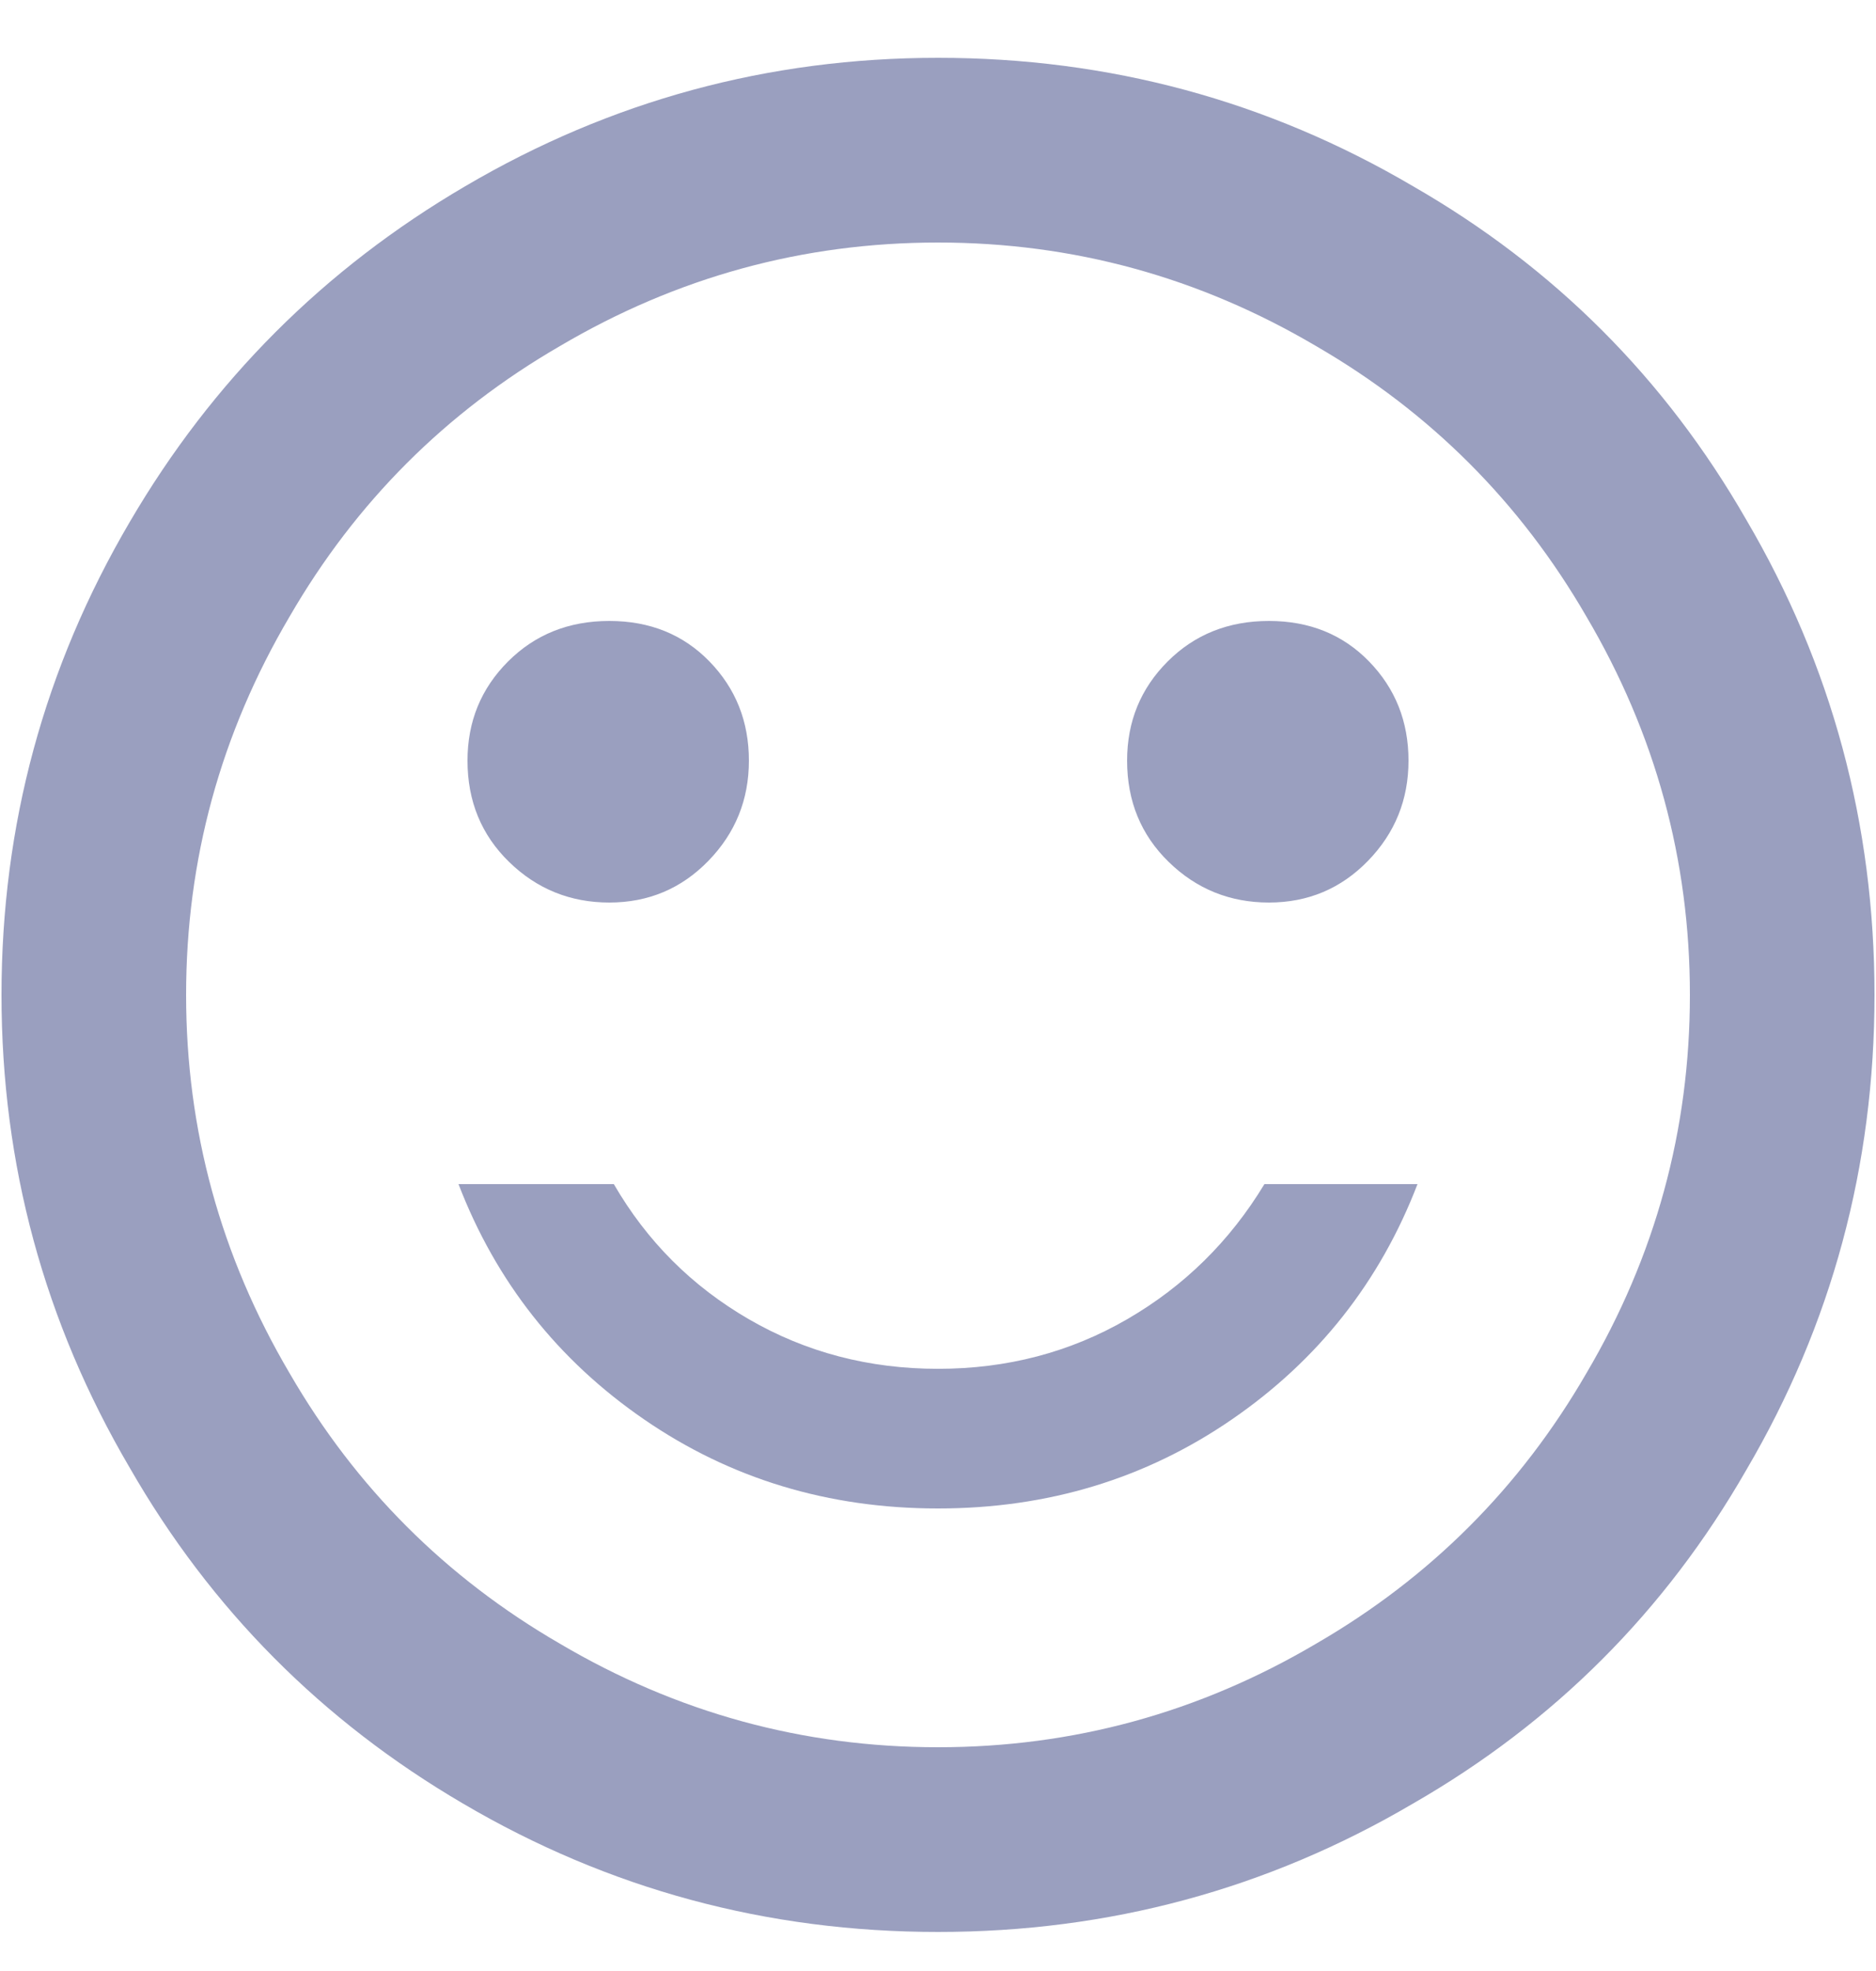 <svg width="20" height="21" viewBox="0 0 20 21" fill="none" xmlns="http://www.w3.org/2000/svg">
<path fill-rule="evenodd" clip-rule="evenodd" d="M10 14.584C10.736 14.584 11.408 14.408 12.016 14.056C12.624 13.704 13.112 13.224 13.48 12.616H15.112C14.712 13.656 14.052 14.492 13.132 15.124C12.212 15.756 11.168 16.072 10 16.072C8.832 16.072 7.788 15.756 6.868 15.124C5.948 14.492 5.288 13.656 4.888 12.616H6.544C6.896 13.224 7.376 13.704 7.984 14.056C8.592 14.408 9.264 14.584 10 14.584ZM10 18.616C11.44 18.616 12.784 18.248 14.032 17.512C15.248 16.808 16.208 15.848 16.912 14.632C17.648 13.384 18.016 12.04 18.016 10.6C18.016 9.16 17.648 7.816 16.912 6.568C16.208 5.352 15.248 4.392 14.032 3.688C12.784 2.952 11.44 2.584 10 2.584C8.56 2.584 7.216 2.952 5.968 3.688C4.752 4.392 3.792 5.352 3.088 6.568C2.352 7.816 1.984 9.16 1.984 10.6C1.984 12.04 2.352 13.384 3.088 14.632C3.792 15.848 4.752 16.808 5.968 17.512C7.216 18.248 8.56 18.616 10 18.616ZM10 0.616C11.824 0.616 13.512 1.072 15.064 1.984C16.568 2.848 17.752 4.032 18.616 5.536C19.528 7.088 19.984 8.776 19.984 10.6C19.984 12.424 19.528 14.112 18.616 15.664C17.752 17.168 16.568 18.352 15.064 19.216C13.512 20.128 11.824 20.584 10 20.584C8.176 20.584 6.488 20.128 4.936 19.216C3.432 18.336 2.248 17.144 1.384 15.64C0.472 14.088 0.016 12.408 0.016 10.6C0.016 8.792 0.472 7.112 1.384 5.56C2.264 4.056 3.456 2.864 4.96 1.984C6.512 1.072 8.192 0.616 10 0.616ZM4.984 8.104C4.984 7.688 5.128 7.336 5.416 7.048C5.704 6.76 6.064 6.616 6.496 6.616C6.928 6.616 7.284 6.76 7.564 7.048C7.844 7.336 7.984 7.688 7.984 8.104C7.984 8.52 7.84 8.876 7.552 9.172C7.264 9.468 6.912 9.616 6.496 9.616C6.08 9.616 5.724 9.472 5.428 9.184C5.132 8.896 4.984 8.536 4.984 8.104ZM12.016 8.104C12.016 7.688 12.16 7.336 12.448 7.048C12.736 6.76 13.096 6.616 13.528 6.616C13.96 6.616 14.316 6.76 14.596 7.048C14.876 7.336 15.016 7.688 15.016 8.104C15.016 8.52 14.872 8.876 14.584 9.172C14.296 9.468 13.944 9.616 13.528 9.616C13.112 9.616 12.756 9.472 12.46 9.184C12.164 8.896 12.016 8.536 12.016 8.104Z" fill="#9A9FBF"/>
</svg>
